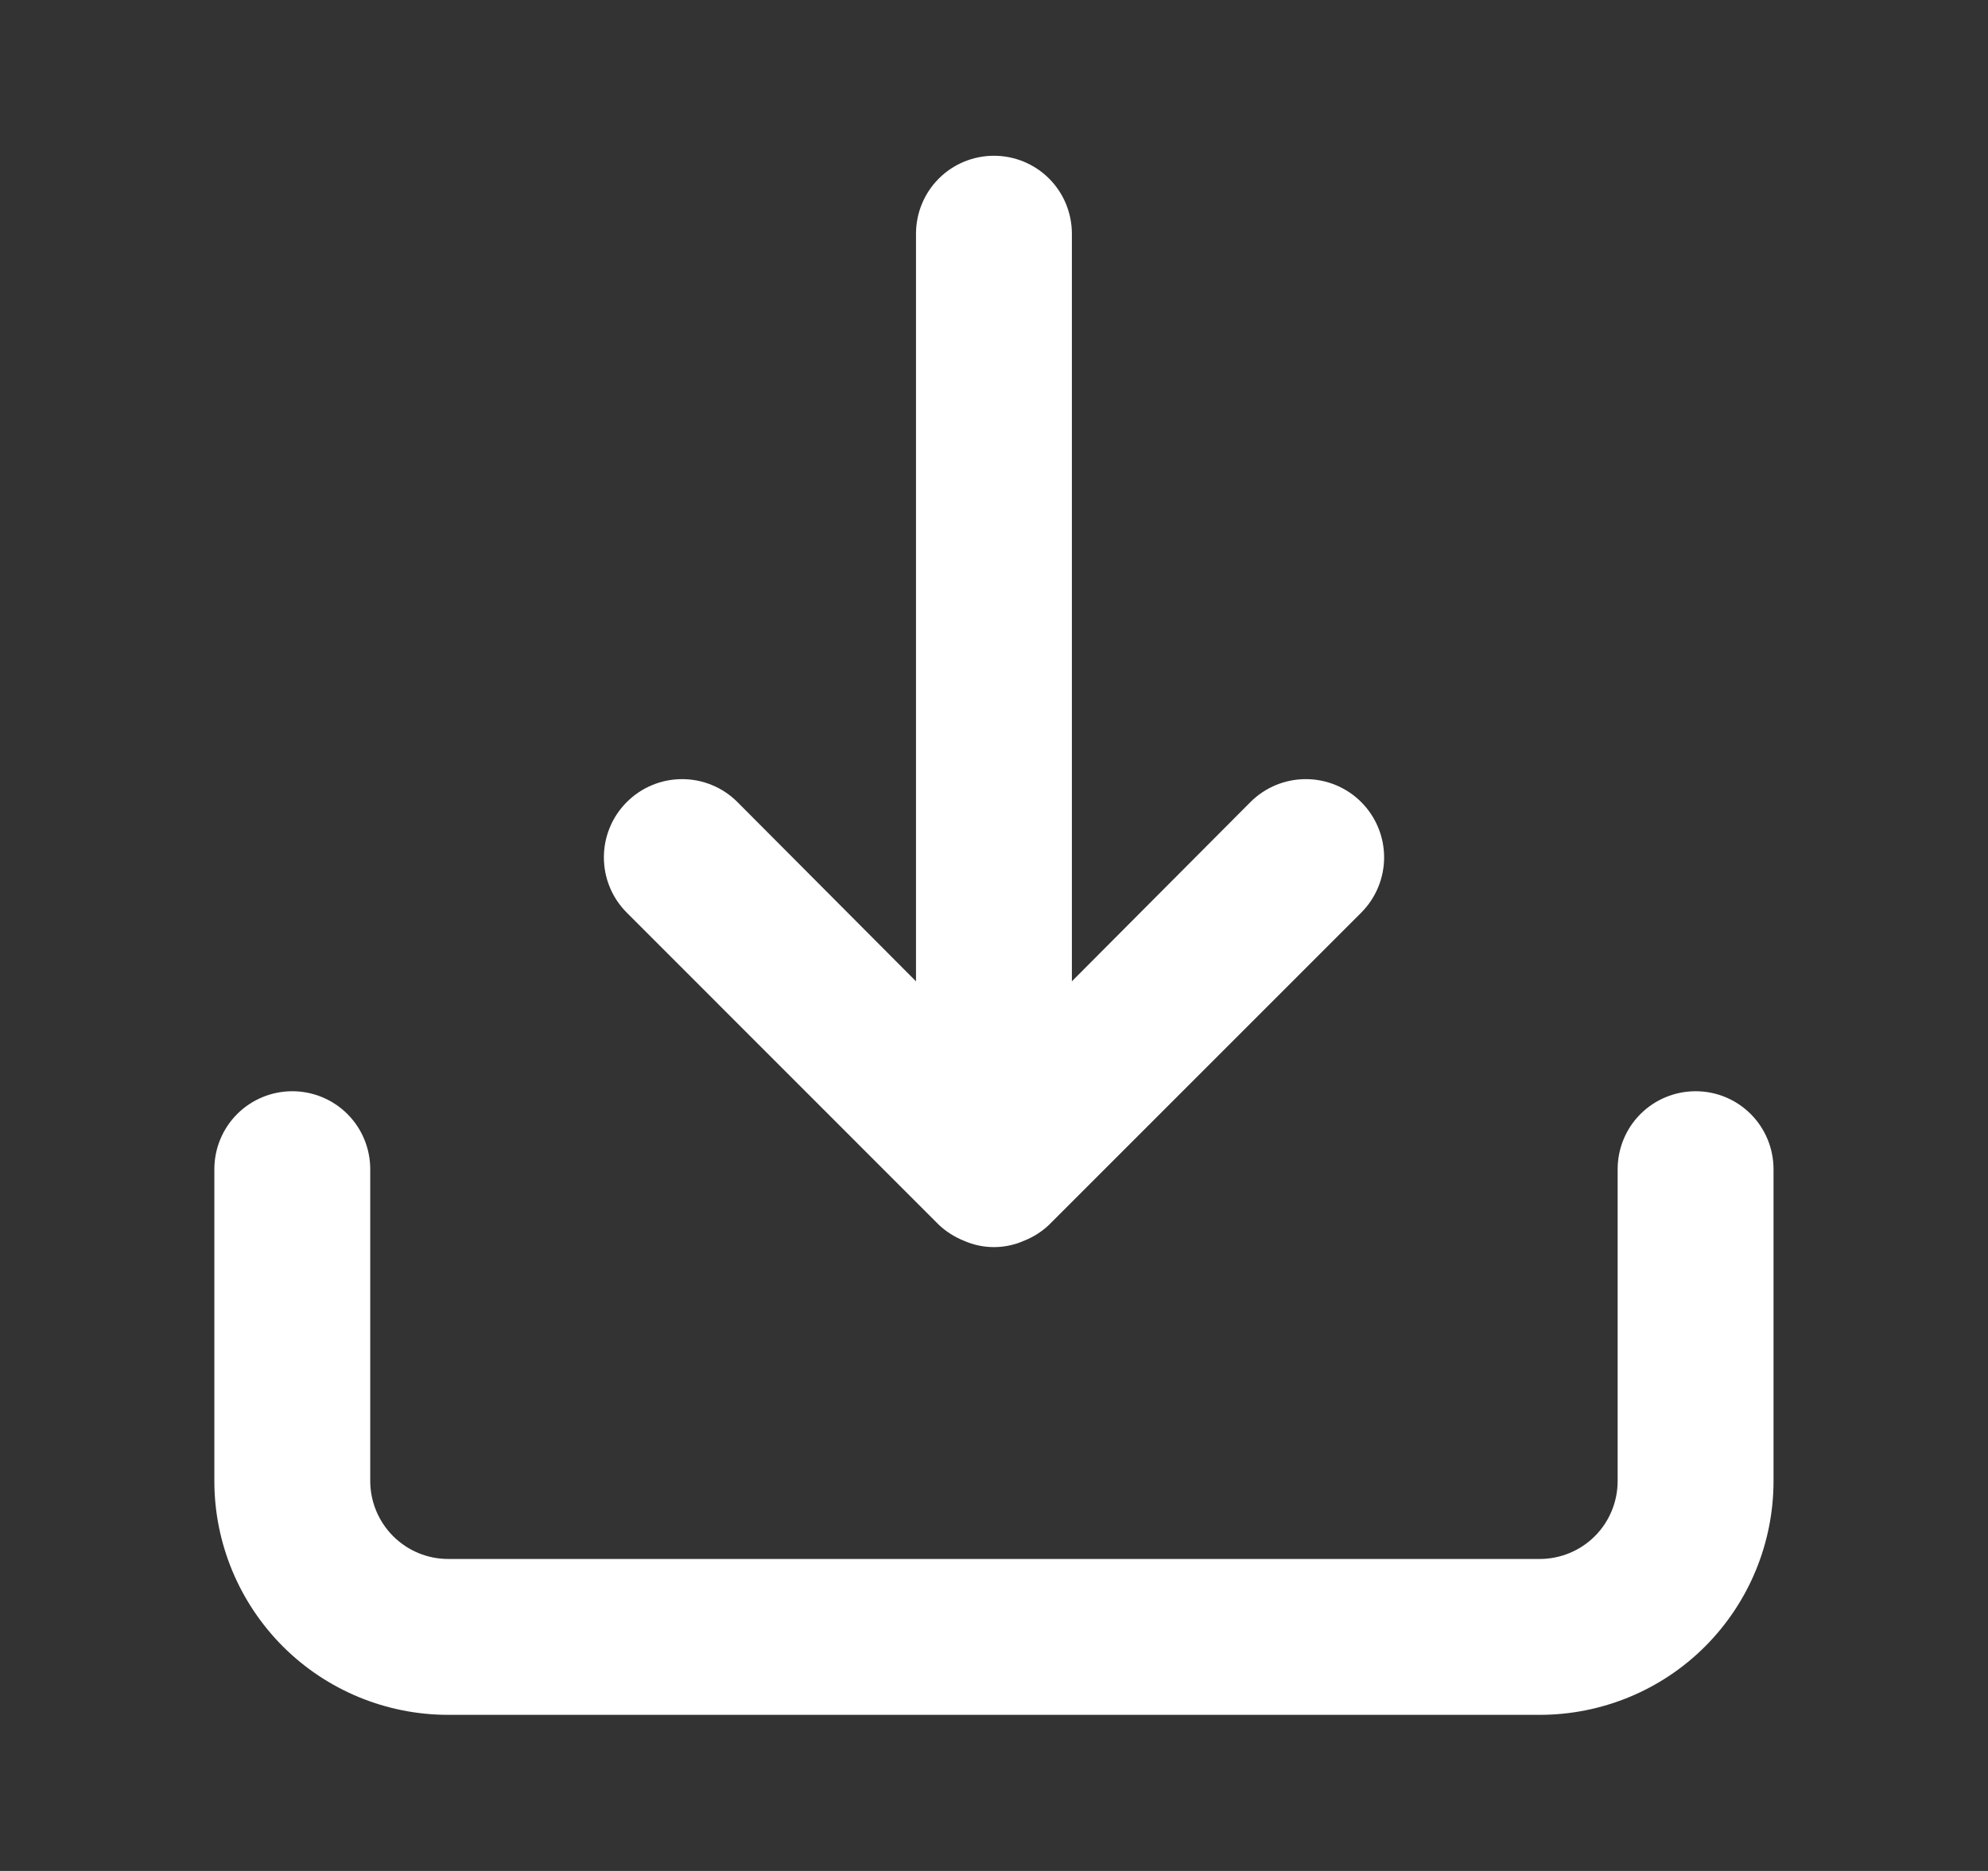 <svg width="17" height="16" viewBox="0 0 17 16" fill="none" xmlns="http://www.w3.org/2000/svg">
<rect x="0" y="0" width="17" height="16" fill="#333333" stroke="none"/>
<path d="M14.5 9.332C14.323 9.332 14.153 9.402 14.028 9.527C13.903 9.652 13.833 9.822 13.833 9.999V12.665C13.833 12.842 13.763 13.012 13.638 13.137C13.513 13.262 13.343 13.332 13.166 13.332H3.833C3.656 13.332 3.487 13.262 3.362 13.137C3.237 13.012 3.166 12.842 3.166 12.665V9.999C3.166 9.822 3.096 9.652 2.971 9.527C2.846 9.402 2.676 9.332 2.5 9.332C2.323 9.332 2.153 9.402 2.028 9.527C1.903 9.652 1.833 9.822 1.833 9.999V12.665C1.833 13.196 2.044 13.704 2.419 14.08C2.794 14.455 3.303 14.665 3.833 14.665H13.166C13.697 14.665 14.206 14.455 14.581 14.08C14.956 13.704 15.166 13.196 15.166 12.665V9.999C15.166 9.822 15.096 9.652 14.971 9.527C14.846 9.402 14.677 9.332 14.5 9.332ZM8.026 10.472C8.09 10.533 8.165 10.58 8.246 10.612C8.326 10.647 8.412 10.665 8.5 10.665C8.587 10.665 8.673 10.647 8.753 10.612C8.835 10.58 8.91 10.533 8.973 10.472L11.64 7.805C11.765 7.68 11.836 7.51 11.836 7.332C11.836 7.154 11.765 6.984 11.64 6.859C11.514 6.733 11.344 6.663 11.166 6.663C10.989 6.663 10.819 6.733 10.693 6.859L9.166 8.392V1.999C9.166 1.822 9.096 1.652 8.971 1.527C8.846 1.402 8.676 1.332 8.5 1.332C8.323 1.332 8.153 1.402 8.028 1.527C7.903 1.652 7.833 1.822 7.833 1.999V8.392L6.306 6.859C6.244 6.797 6.17 6.747 6.089 6.714C6.008 6.68 5.921 6.663 5.833 6.663C5.745 6.663 5.658 6.68 5.577 6.714C5.496 6.747 5.422 6.797 5.36 6.859C5.298 6.921 5.248 6.995 5.215 7.076C5.181 7.157 5.164 7.244 5.164 7.332C5.164 7.42 5.181 7.507 5.215 7.588C5.248 7.669 5.298 7.743 5.36 7.805L8.026 10.472Z" fill="white"/>
</svg>
